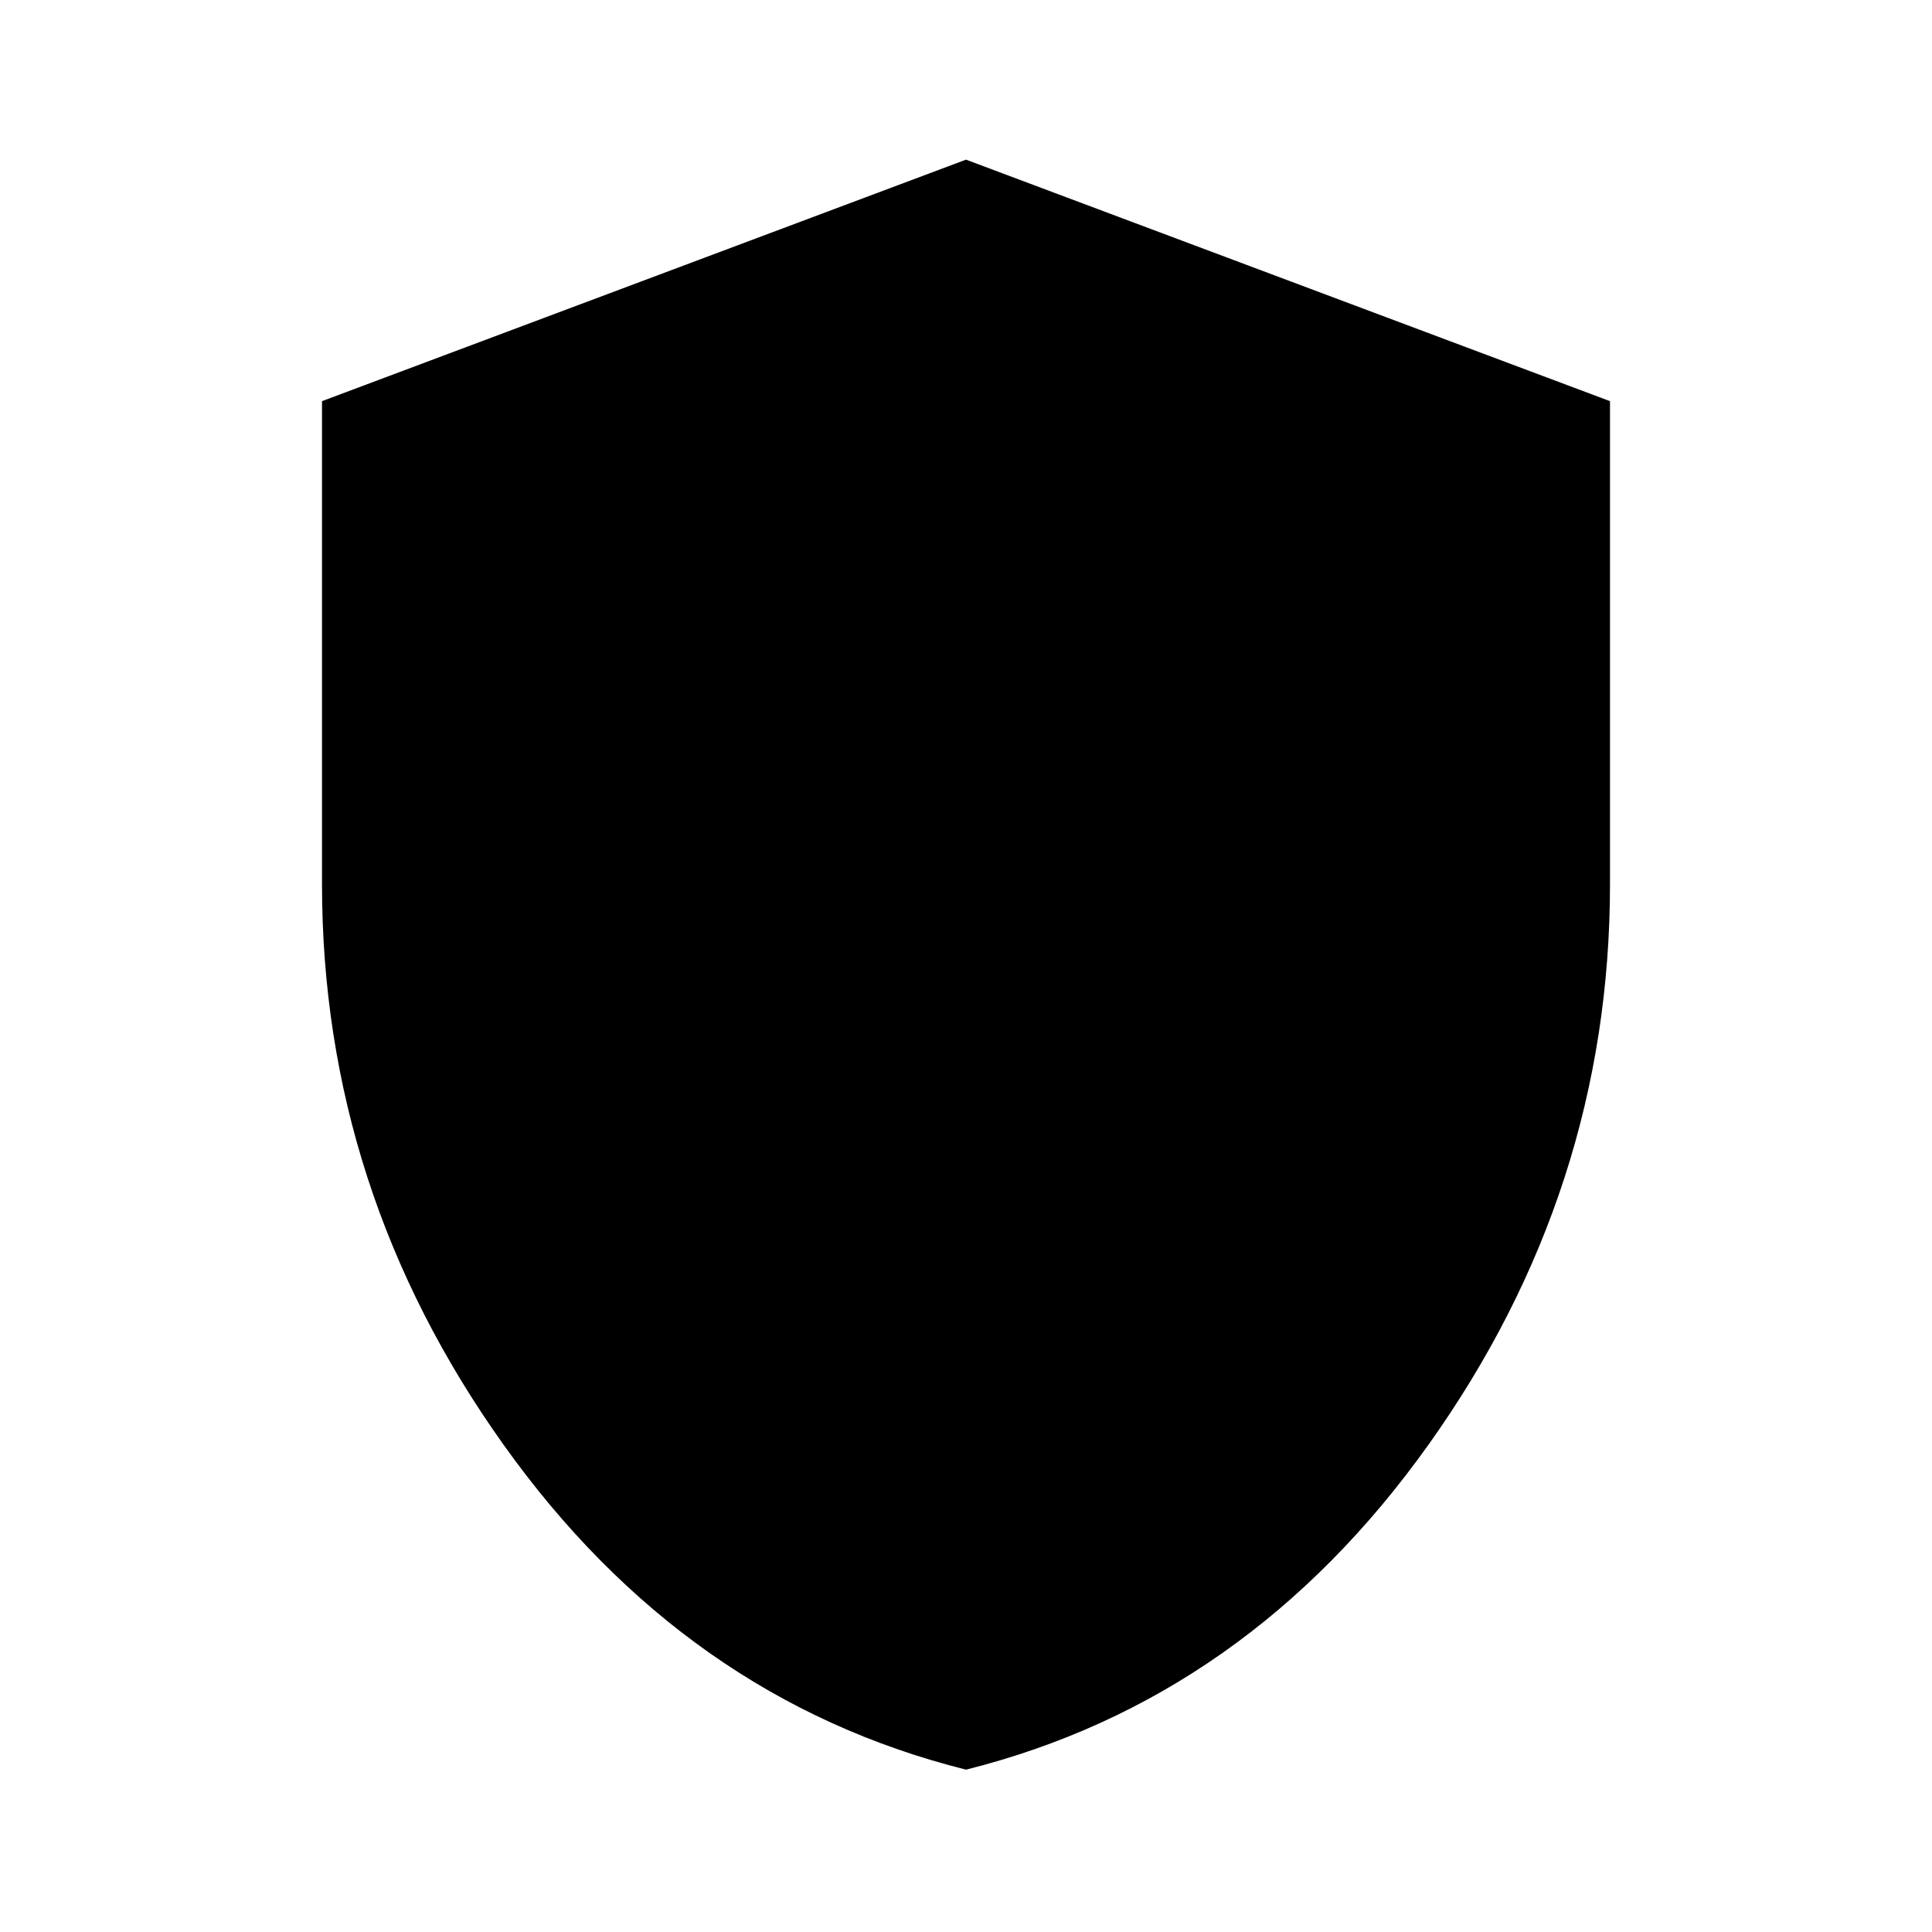<svg xmlns="http://www.w3.org/2000/svg" height="40" viewBox="0 -960 960 960" width="40"><path d="M480-80.67q-139.67-35-229.83-161.5Q160-368.67 160-520.67v-240l320-120 320 120v240q0 152-90.17 278.5Q619.67-115.67 480-80.67Z"/></svg>